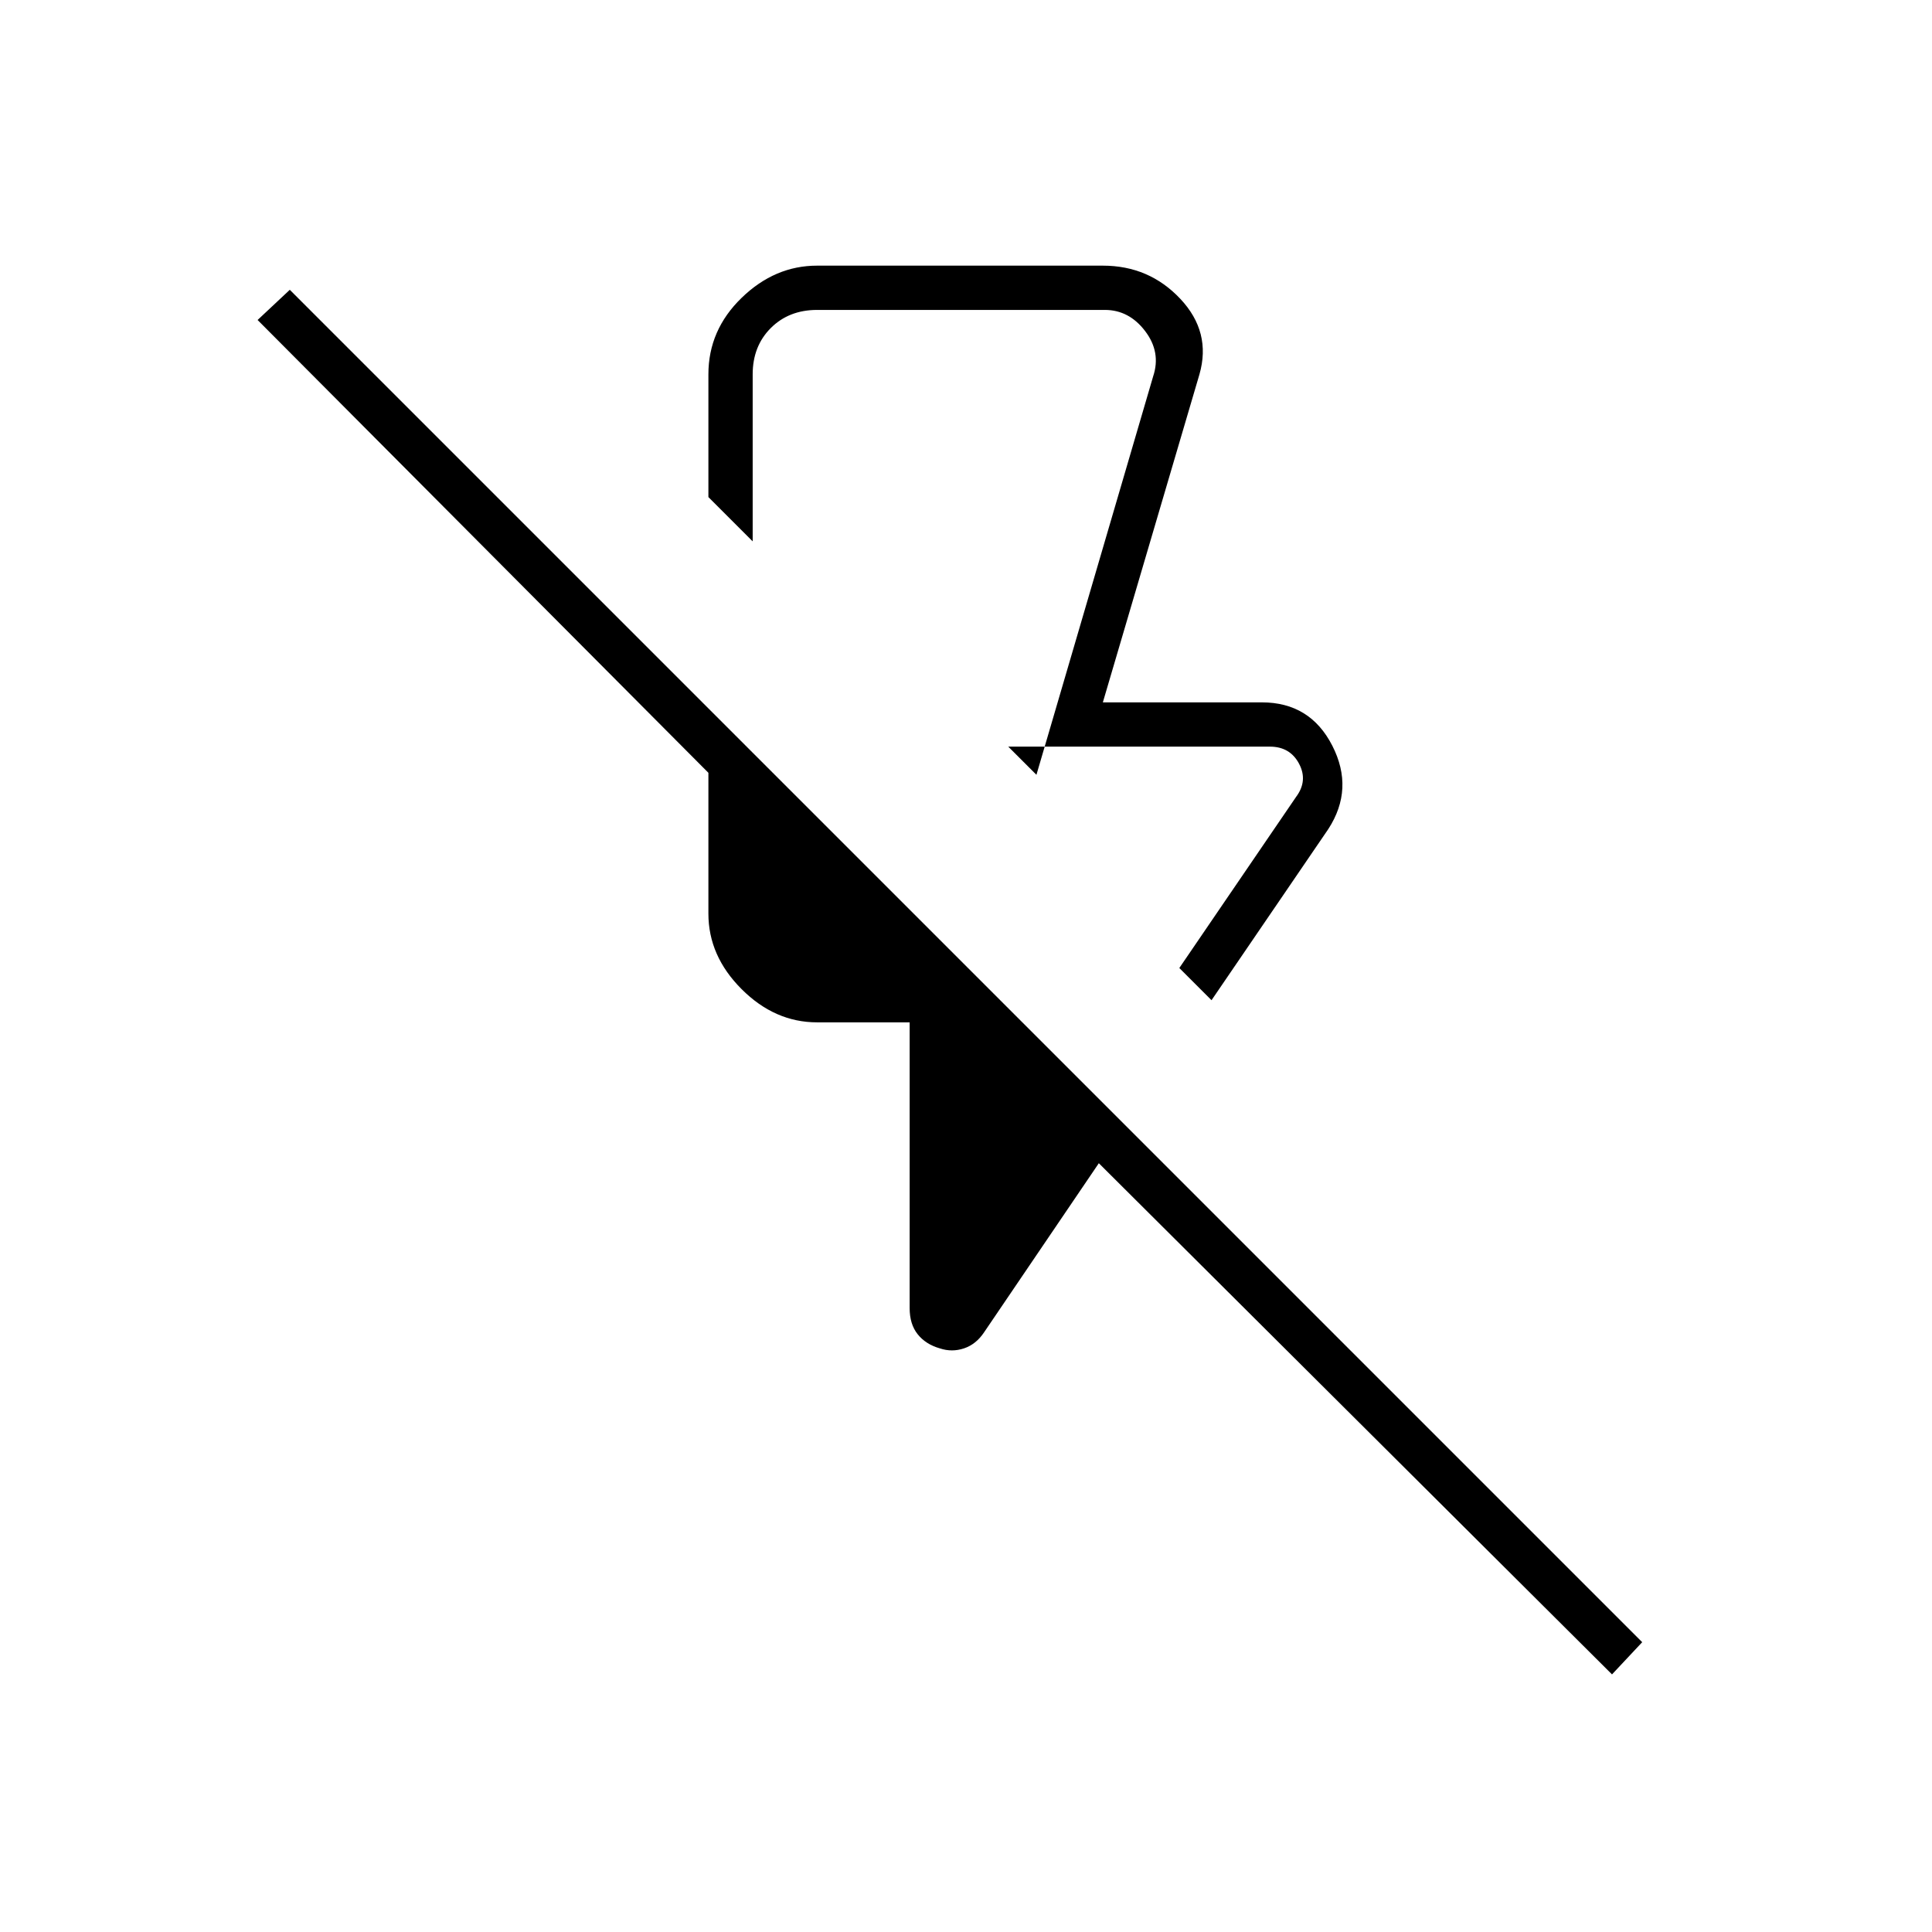 <svg xmlns="http://www.w3.org/2000/svg" width="48" height="48" viewBox="0 0 48 48"><path d="m30.1 24.85-.8-.8 2.9-4.25q.3-.4.075-.825-.225-.425-.725-.425h-6.5l.7.7 2.9-9.9q.2-.6-.2-1.125t-1-.525H20.3q-.7 0-1.15.45-.45.45-.45 1.15v4.15l-1.1-1.1V9.3q0-1.1.825-1.9.825-.8 1.875-.8h7.1q1.15 0 1.925.825.775.825.475 1.875l-2.4 8.15h3.95q1.2 0 1.75 1.075T33 20.6Zm9.95 16.75L27.3 28.9l-2.85 4.2q-.2.3-.5.4-.3.1-.6 0-.35-.1-.55-.35-.2-.25-.2-.65v-7.1h-2.3q-1.05 0-1.875-.825T17.6 22.7v-3.5L6.4 7.95l.8-.75 33.6 33.6Zm-16-22.85Z"/></svg>